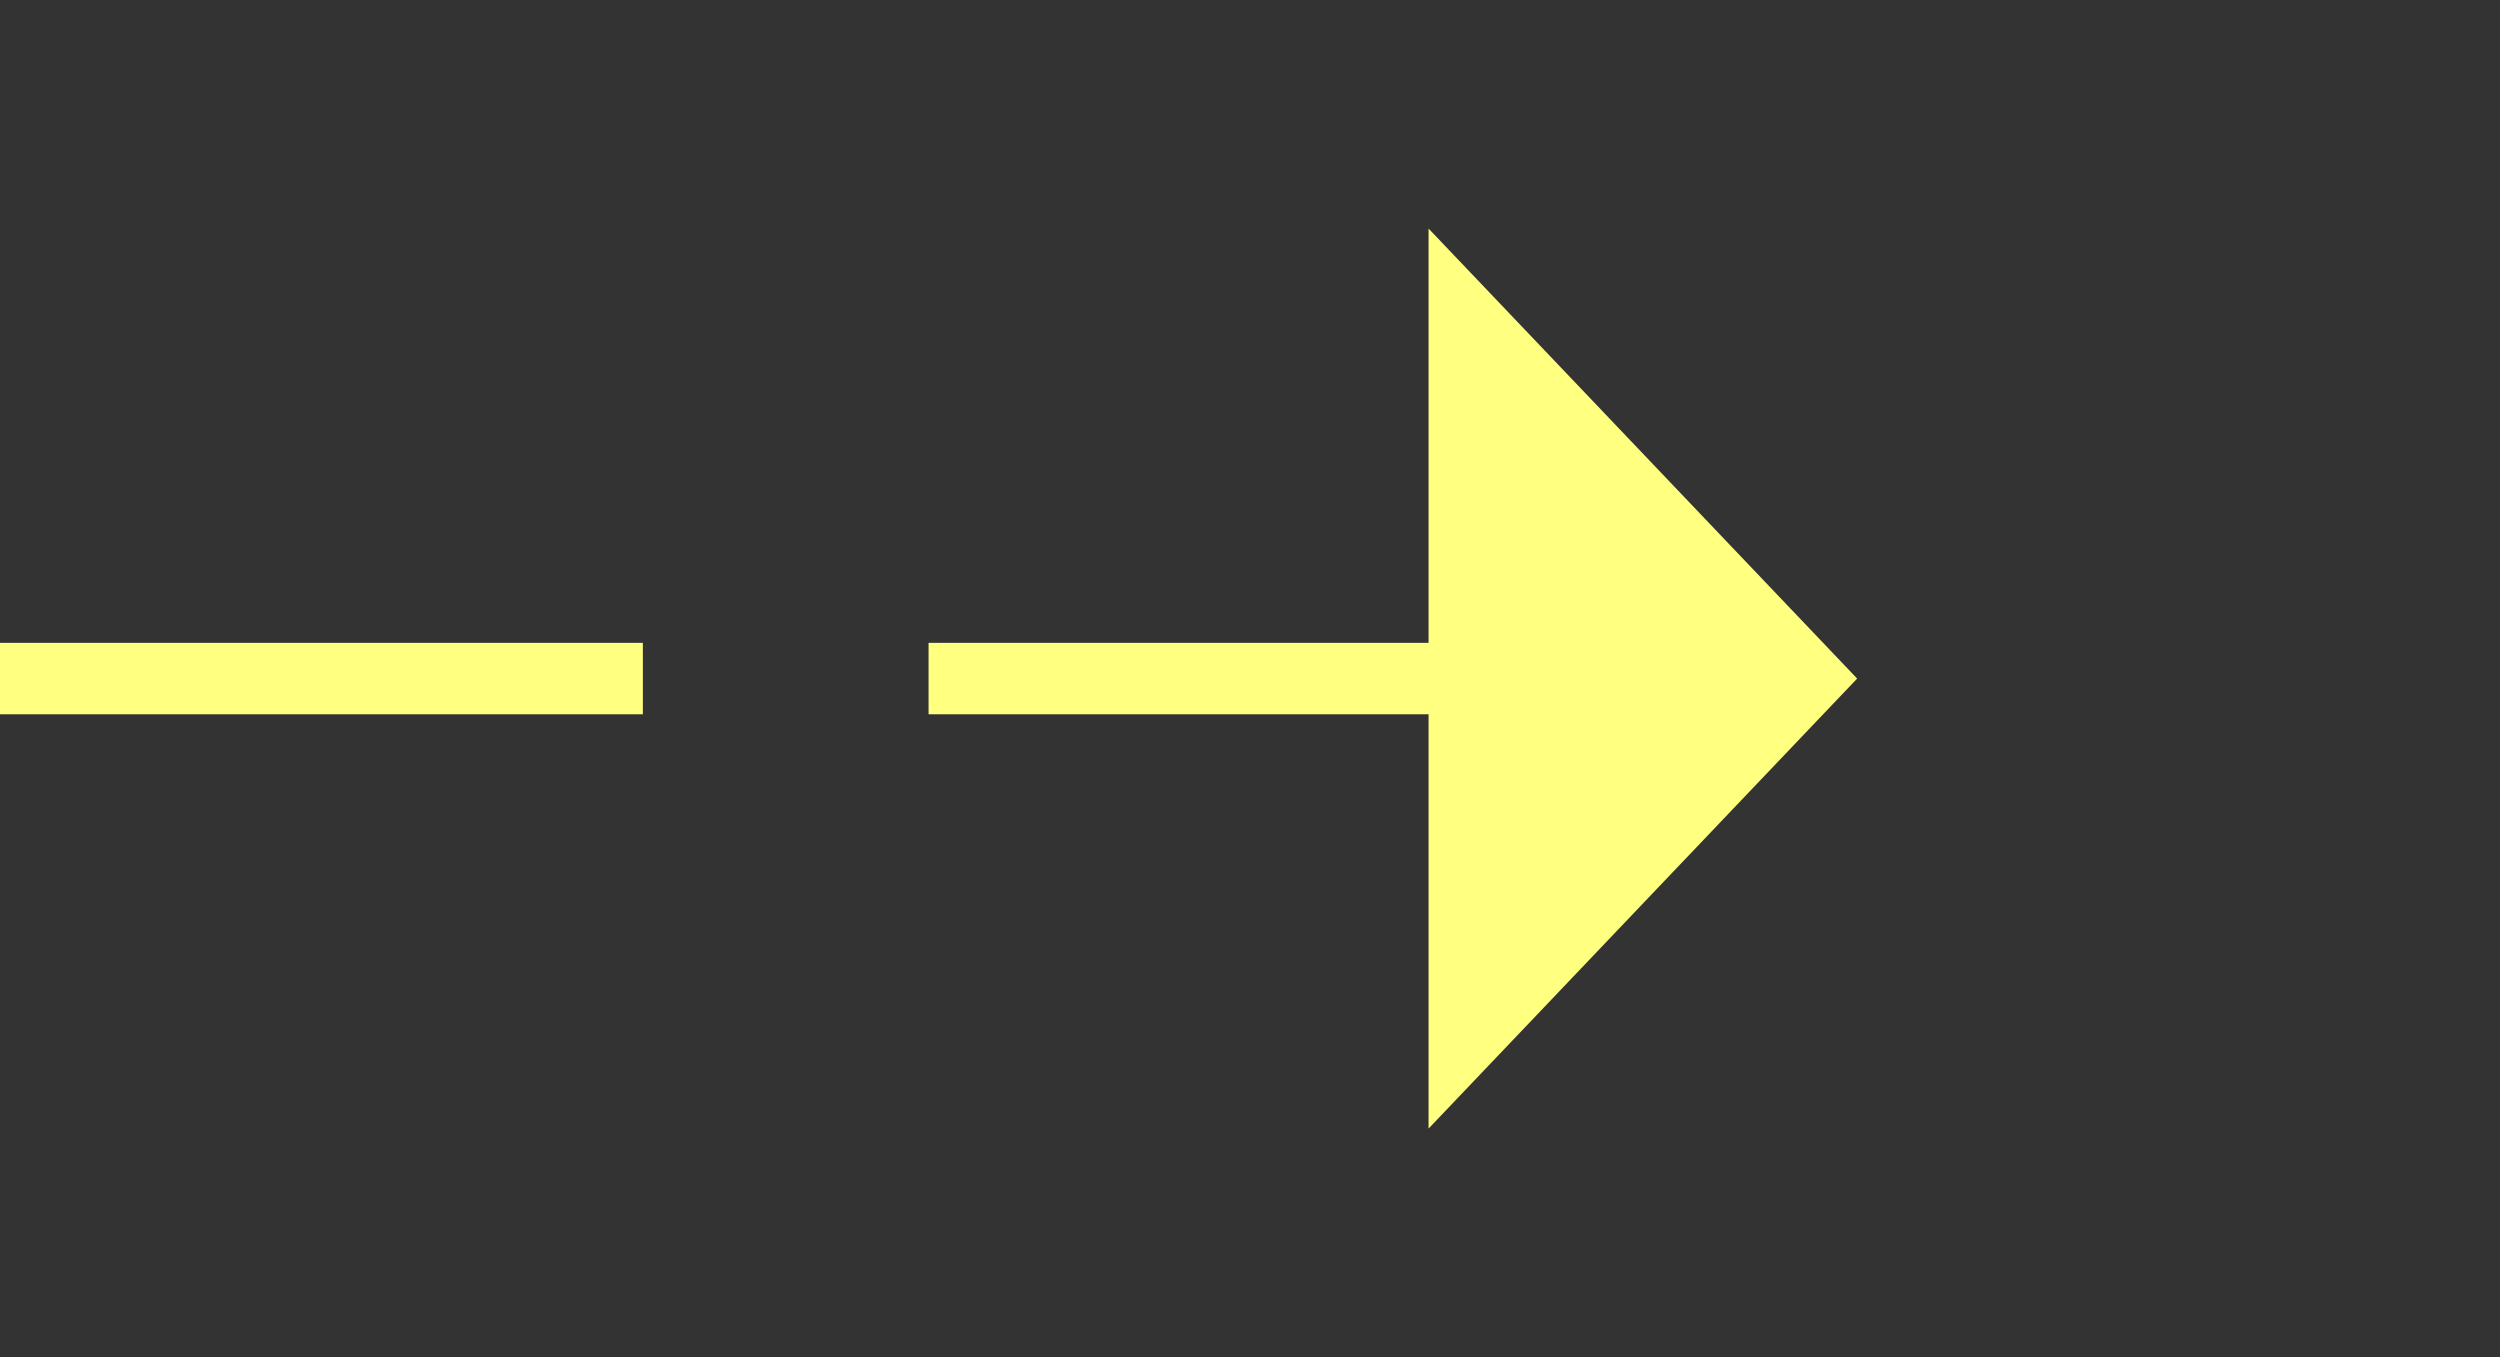 ﻿<?xml version="1.0" encoding="utf-8"?>
<svg version="1.1" xmlns:xlink="http://www.w3.org/1999/xlink" width="35px" height="19px" xmlns="http://www.w3.org/2000/svg">
  <rect width="100%" height="100%" fill="#333333" stroke="none"/>
  <g transform="matrix(1 0 0 1 -926 -12535 )">
    <path d="M 946 12550.8  L 952 12544.5  L 946 12538.2  L 946 12550.8  Z " fill-rule="nonzero" fill="#ffff80" stroke="none" />
    <path d="M 926 12544.5  L 947 12544.5  " stroke-width="1" stroke-dasharray="9,4" stroke="#ffff80" fill="none" />
  </g>
</svg>
